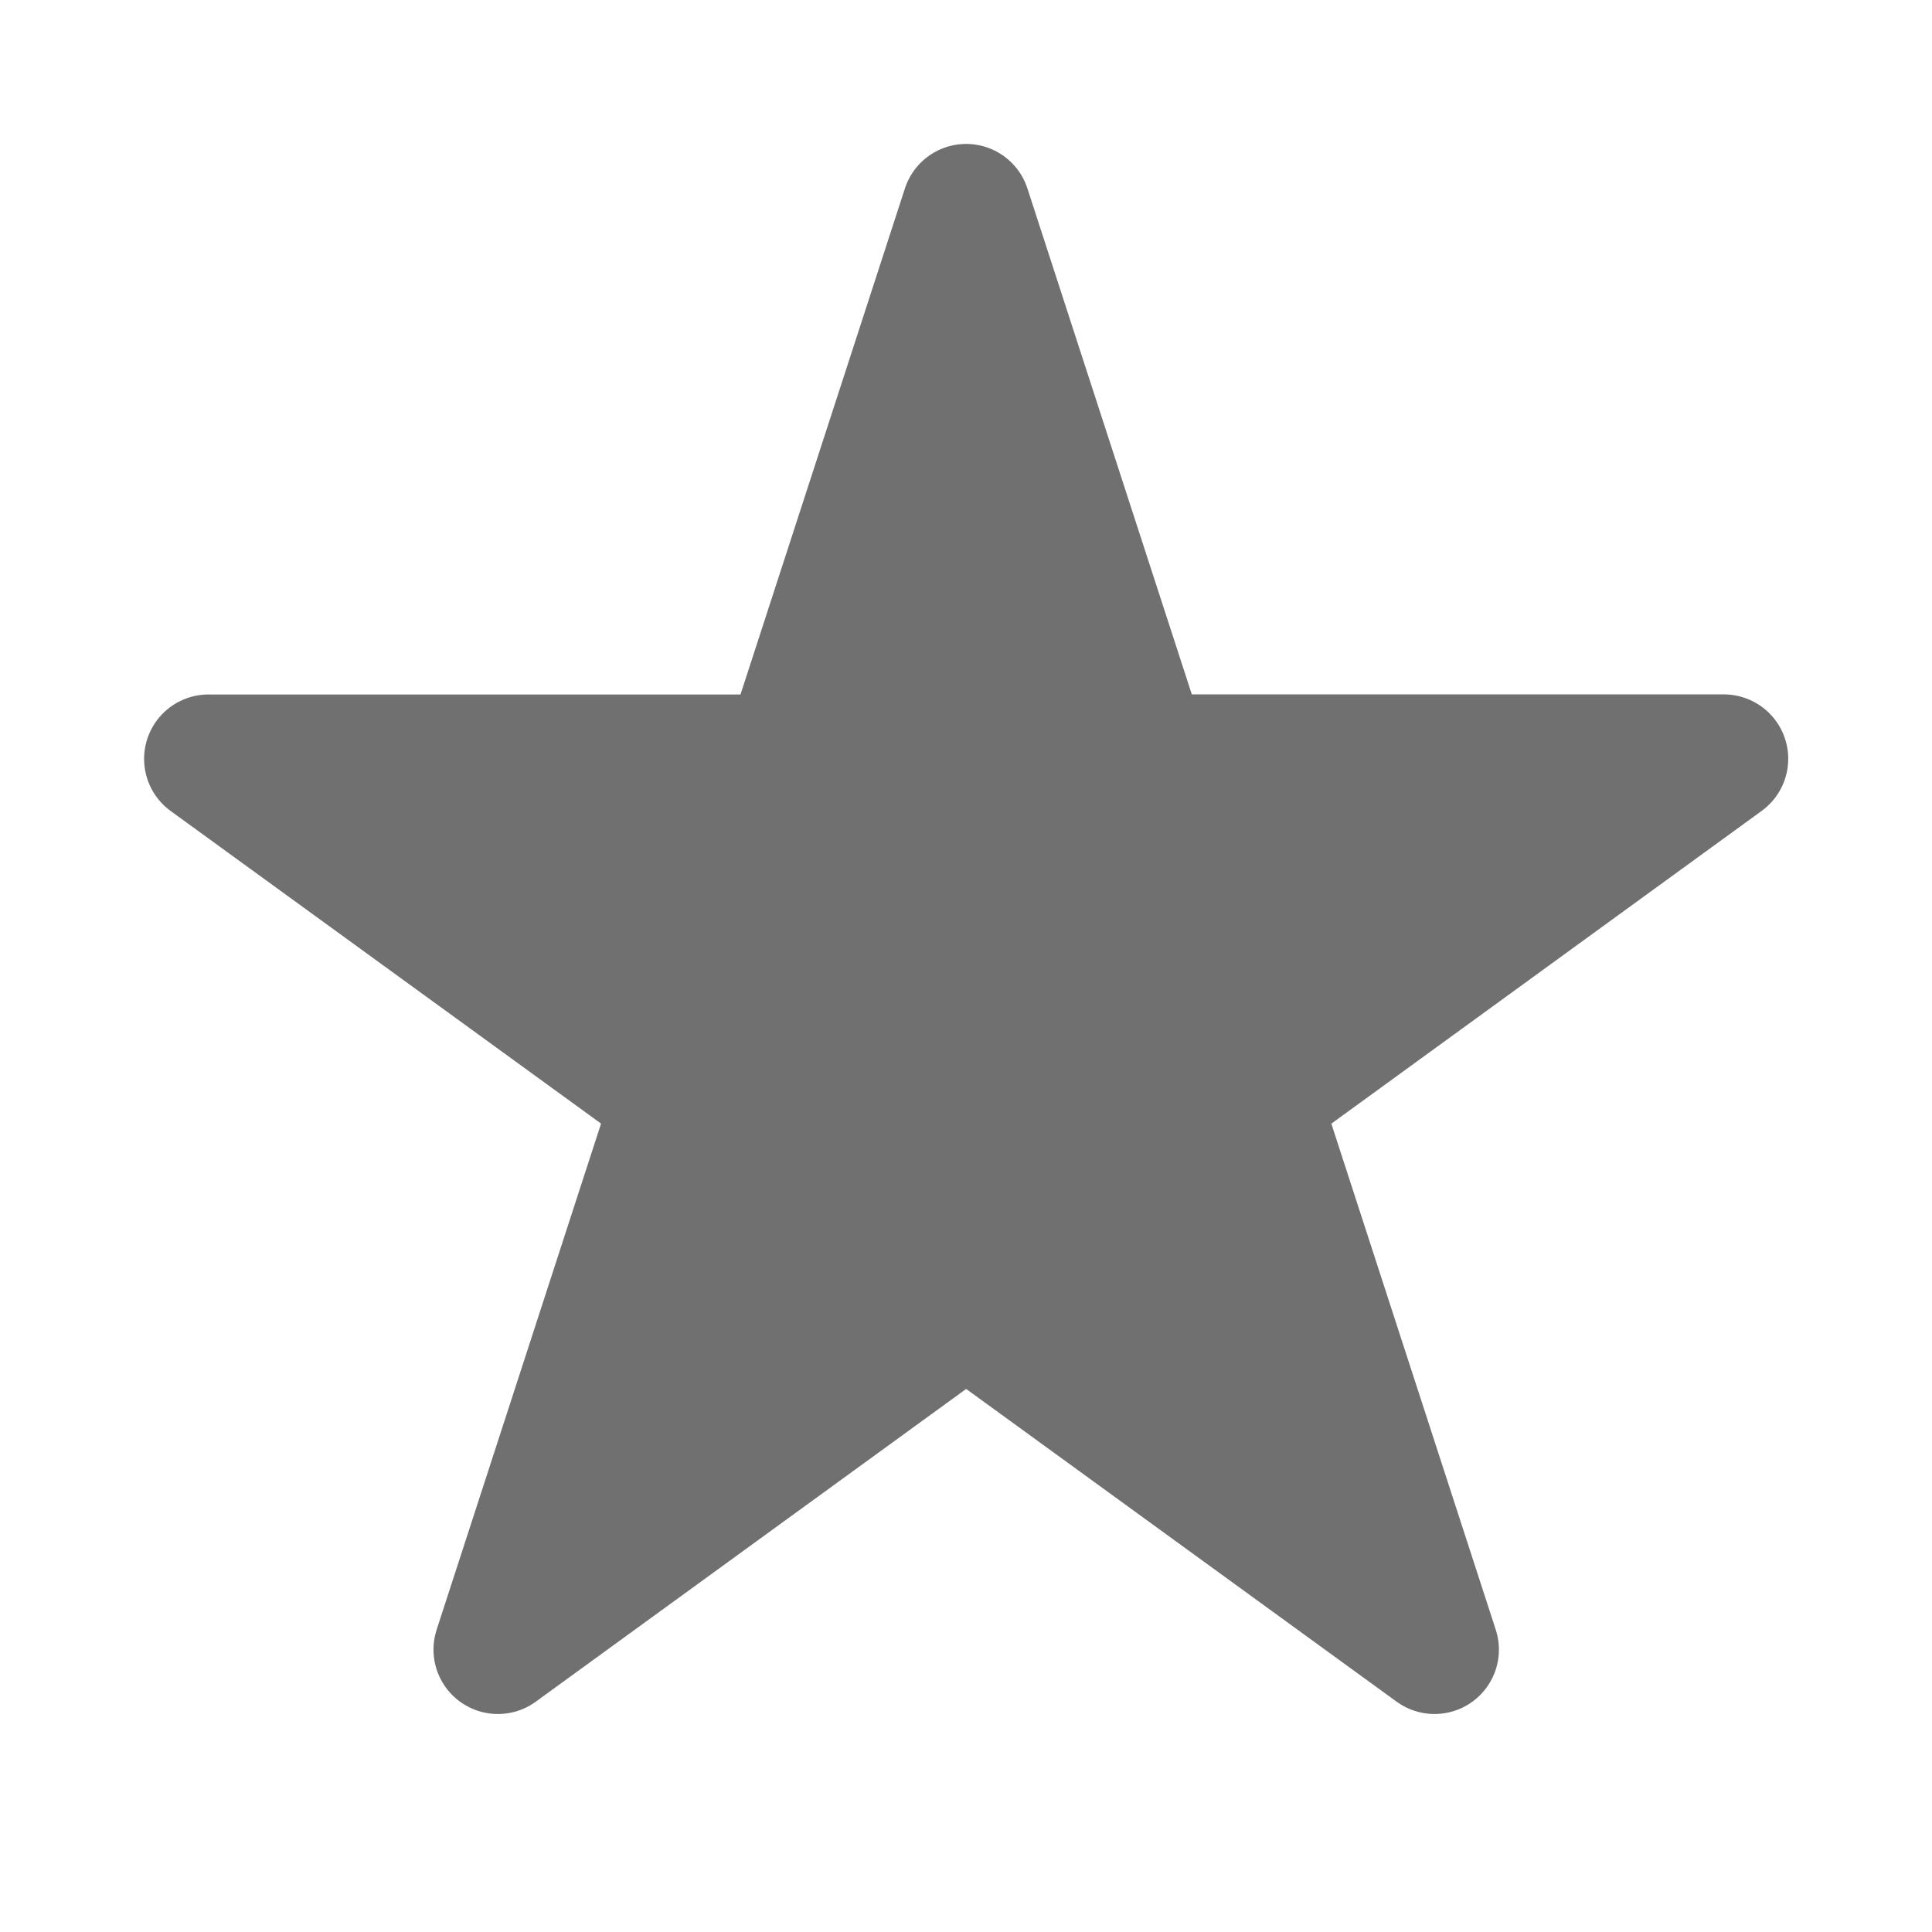 <svg xmlns:xlink="http://www.w3.org/1999/xlink" xmlns="http://www.w3.org/2000/svg" width="12" height="12" viewBox="0 0 24 24" fill="#707070ff" style="flex-shrink: 0;"><path d="m12.002 2.588 2.222 6.838h7.19l-5.816 4.227 2.222 6.839-5.818-4.227-5.817 4.227 2.222-6.84L2.59 9.427h7.19z" stroke="#707070" stroke-width="1.6px" stroke-linecap="round" stroke-linejoin="round" fill="#707070"></path></svg>